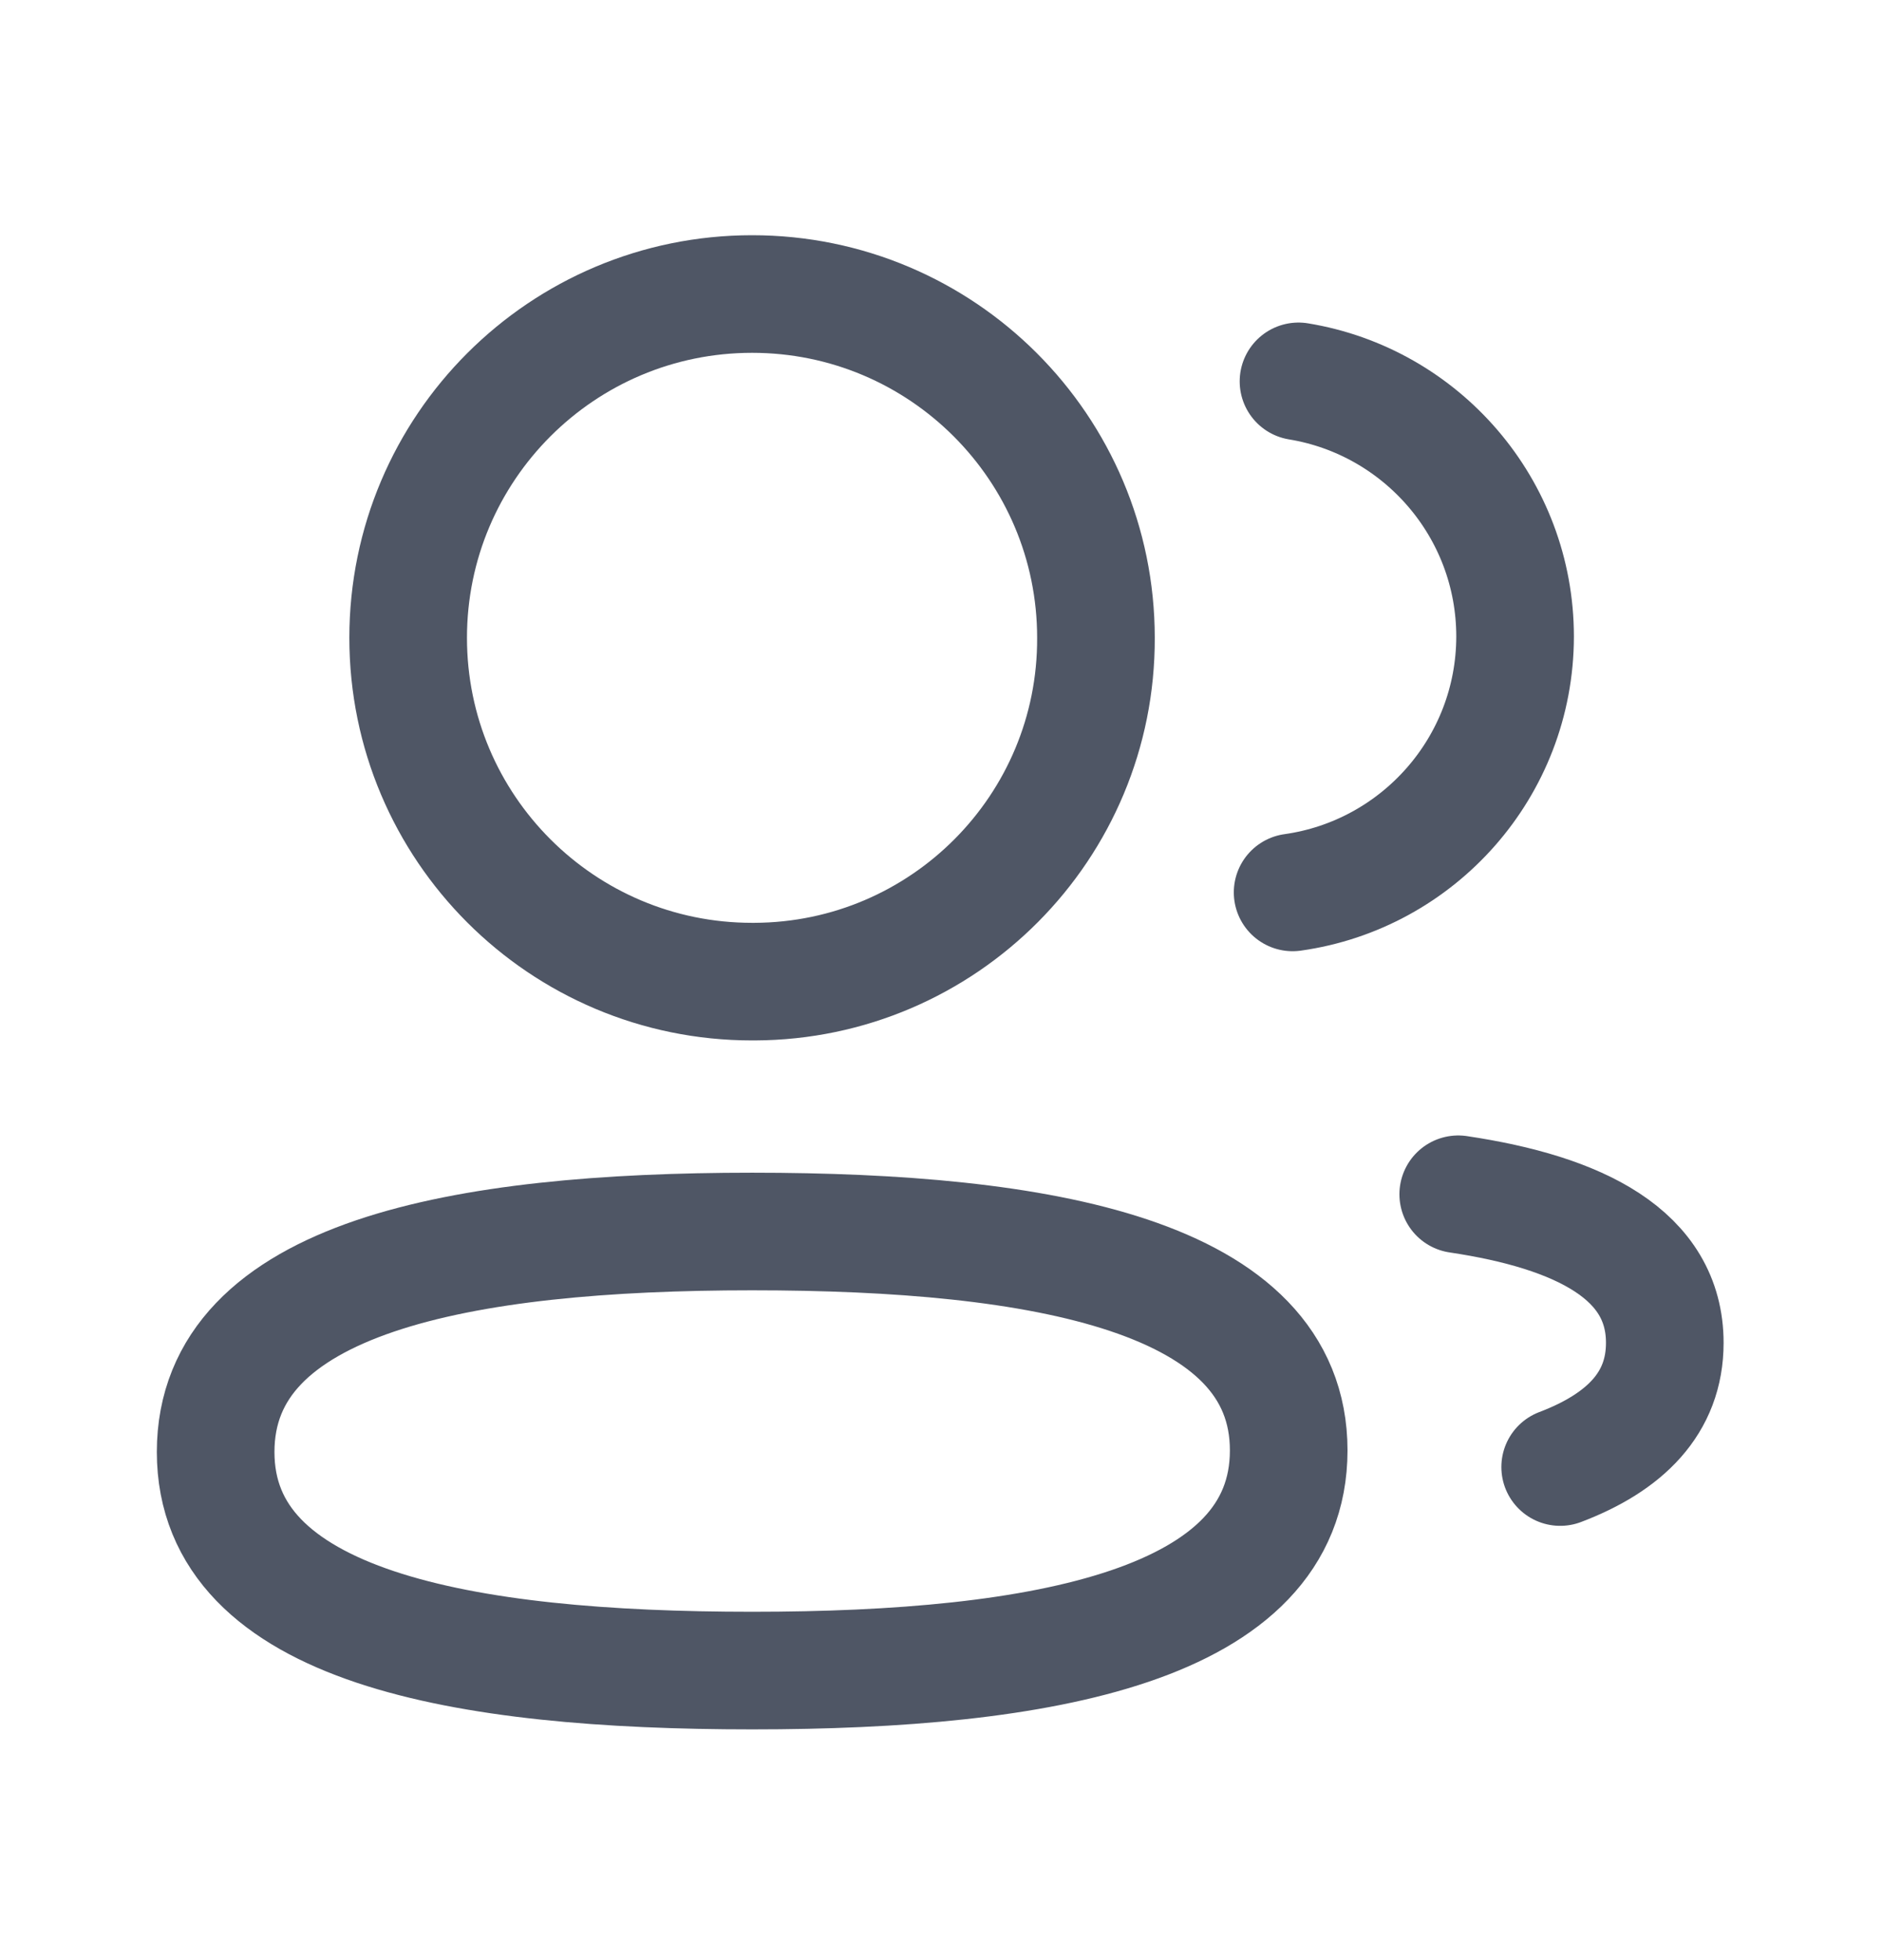 <svg width="24" height="25" viewBox="0 0 24 25" fill="none" xmlns="http://www.w3.org/2000/svg">
<path fill-rule="evenodd" clip-rule="evenodd" d="M9.592 15.707C13.281 15.707 16.434 16.266 16.434 18.499C16.434 20.732 13.302 21.307 9.592 21.307C5.902 21.307 2.75 20.753 2.75 18.519C2.75 16.285 5.881 15.707 9.592 15.707Z" stroke="#4F5665" stroke-width="1.5" stroke-linecap="round" stroke-linejoin="round"/>
<path fill-rule="evenodd" clip-rule="evenodd" d="M9.591 12.52C7.169 12.52 5.205 10.557 5.205 8.135C5.205 5.713 7.169 3.75 9.591 3.75C12.012 3.75 13.976 5.713 13.976 8.135C13.985 10.548 12.035 12.511 9.622 12.52H9.591Z" stroke="#4F5665" stroke-width="1.5" stroke-linecap="round" stroke-linejoin="round"/>
<path d="M16.484 11.382C18.085 11.157 19.318 9.783 19.321 8.12C19.321 6.481 18.126 5.121 16.559 4.864" stroke="#4F5665" stroke-width="1.5" stroke-linecap="round" stroke-linejoin="round"/>
<path d="M18.596 15.232C20.147 15.463 21.23 16.007 21.23 17.127C21.23 17.898 20.72 18.398 19.896 18.711" stroke="#4F5665" stroke-width="1.5" stroke-linecap="round" stroke-linejoin="round"/>
</svg>
